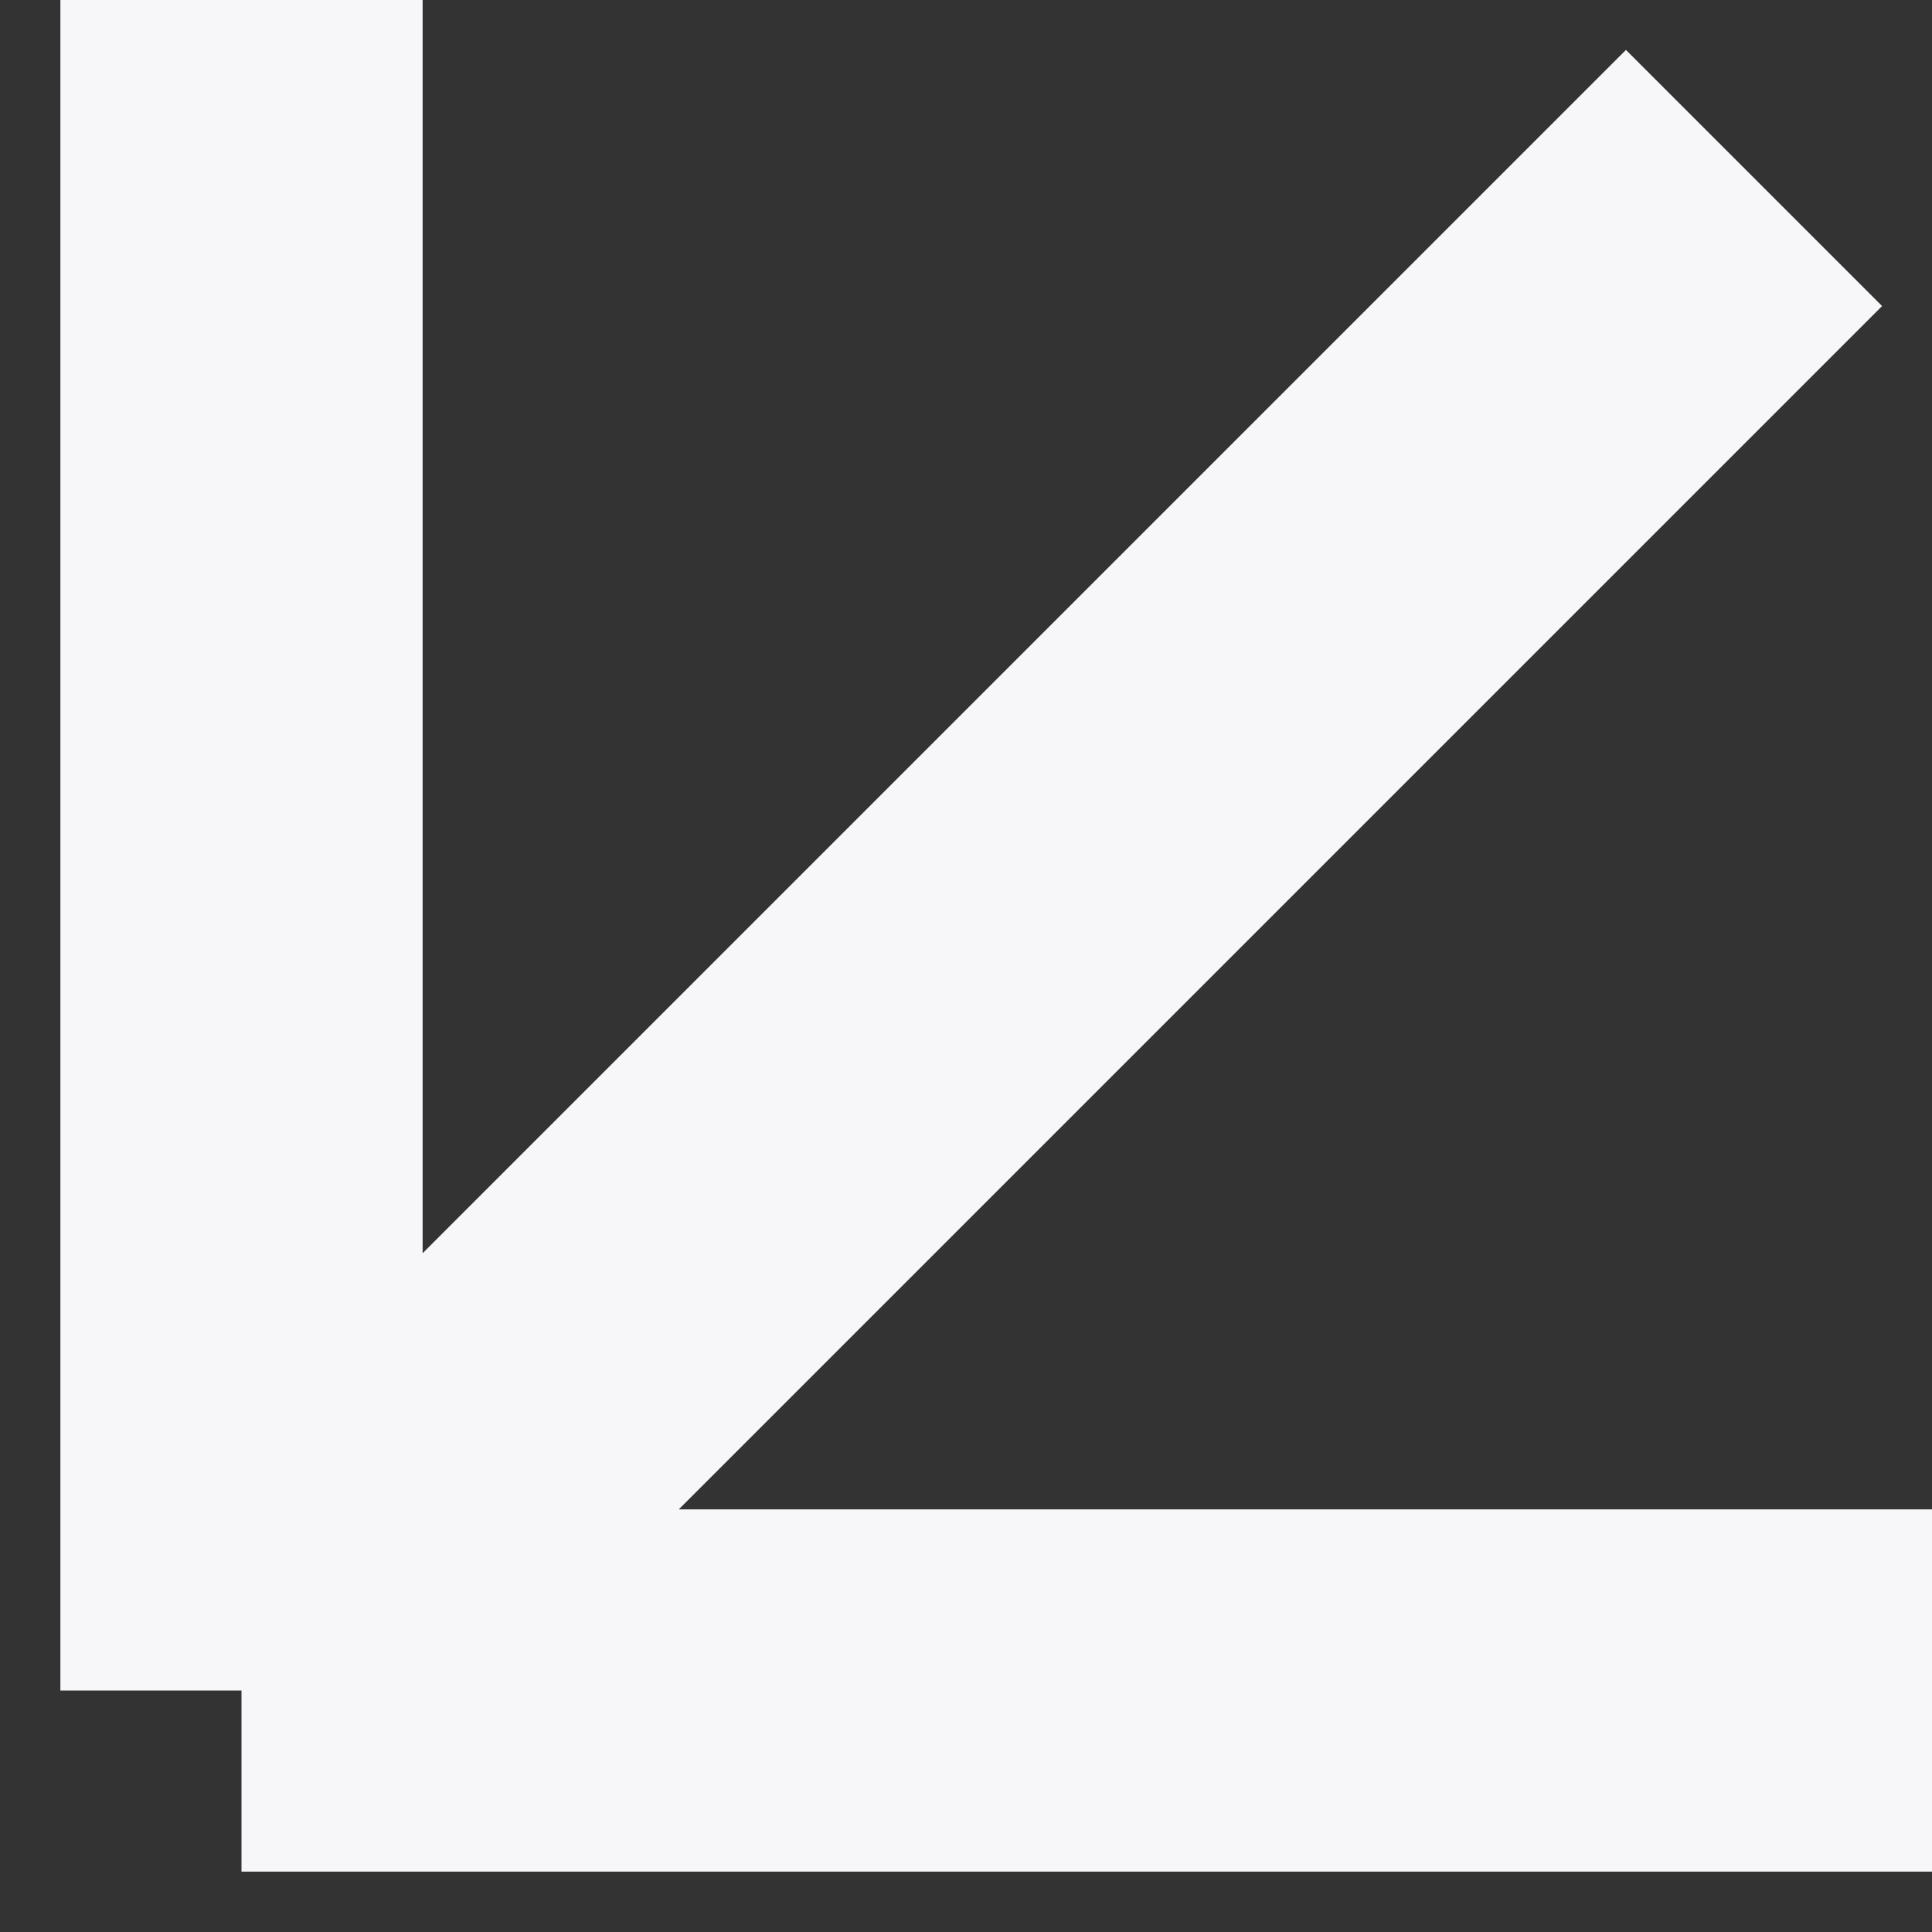 <svg width="16" height="16" viewBox="0 0 16 16" fill="none" xmlns="http://www.w3.org/2000/svg">
<rect x="0" y="0" width="16" height="16" fill="#333333" stroke="none"/>
<path d="M16 14H2M2 14V0M2 14L14.526 1.474" stroke="#F7F7FA" stroke-width="3"/>
</svg>
